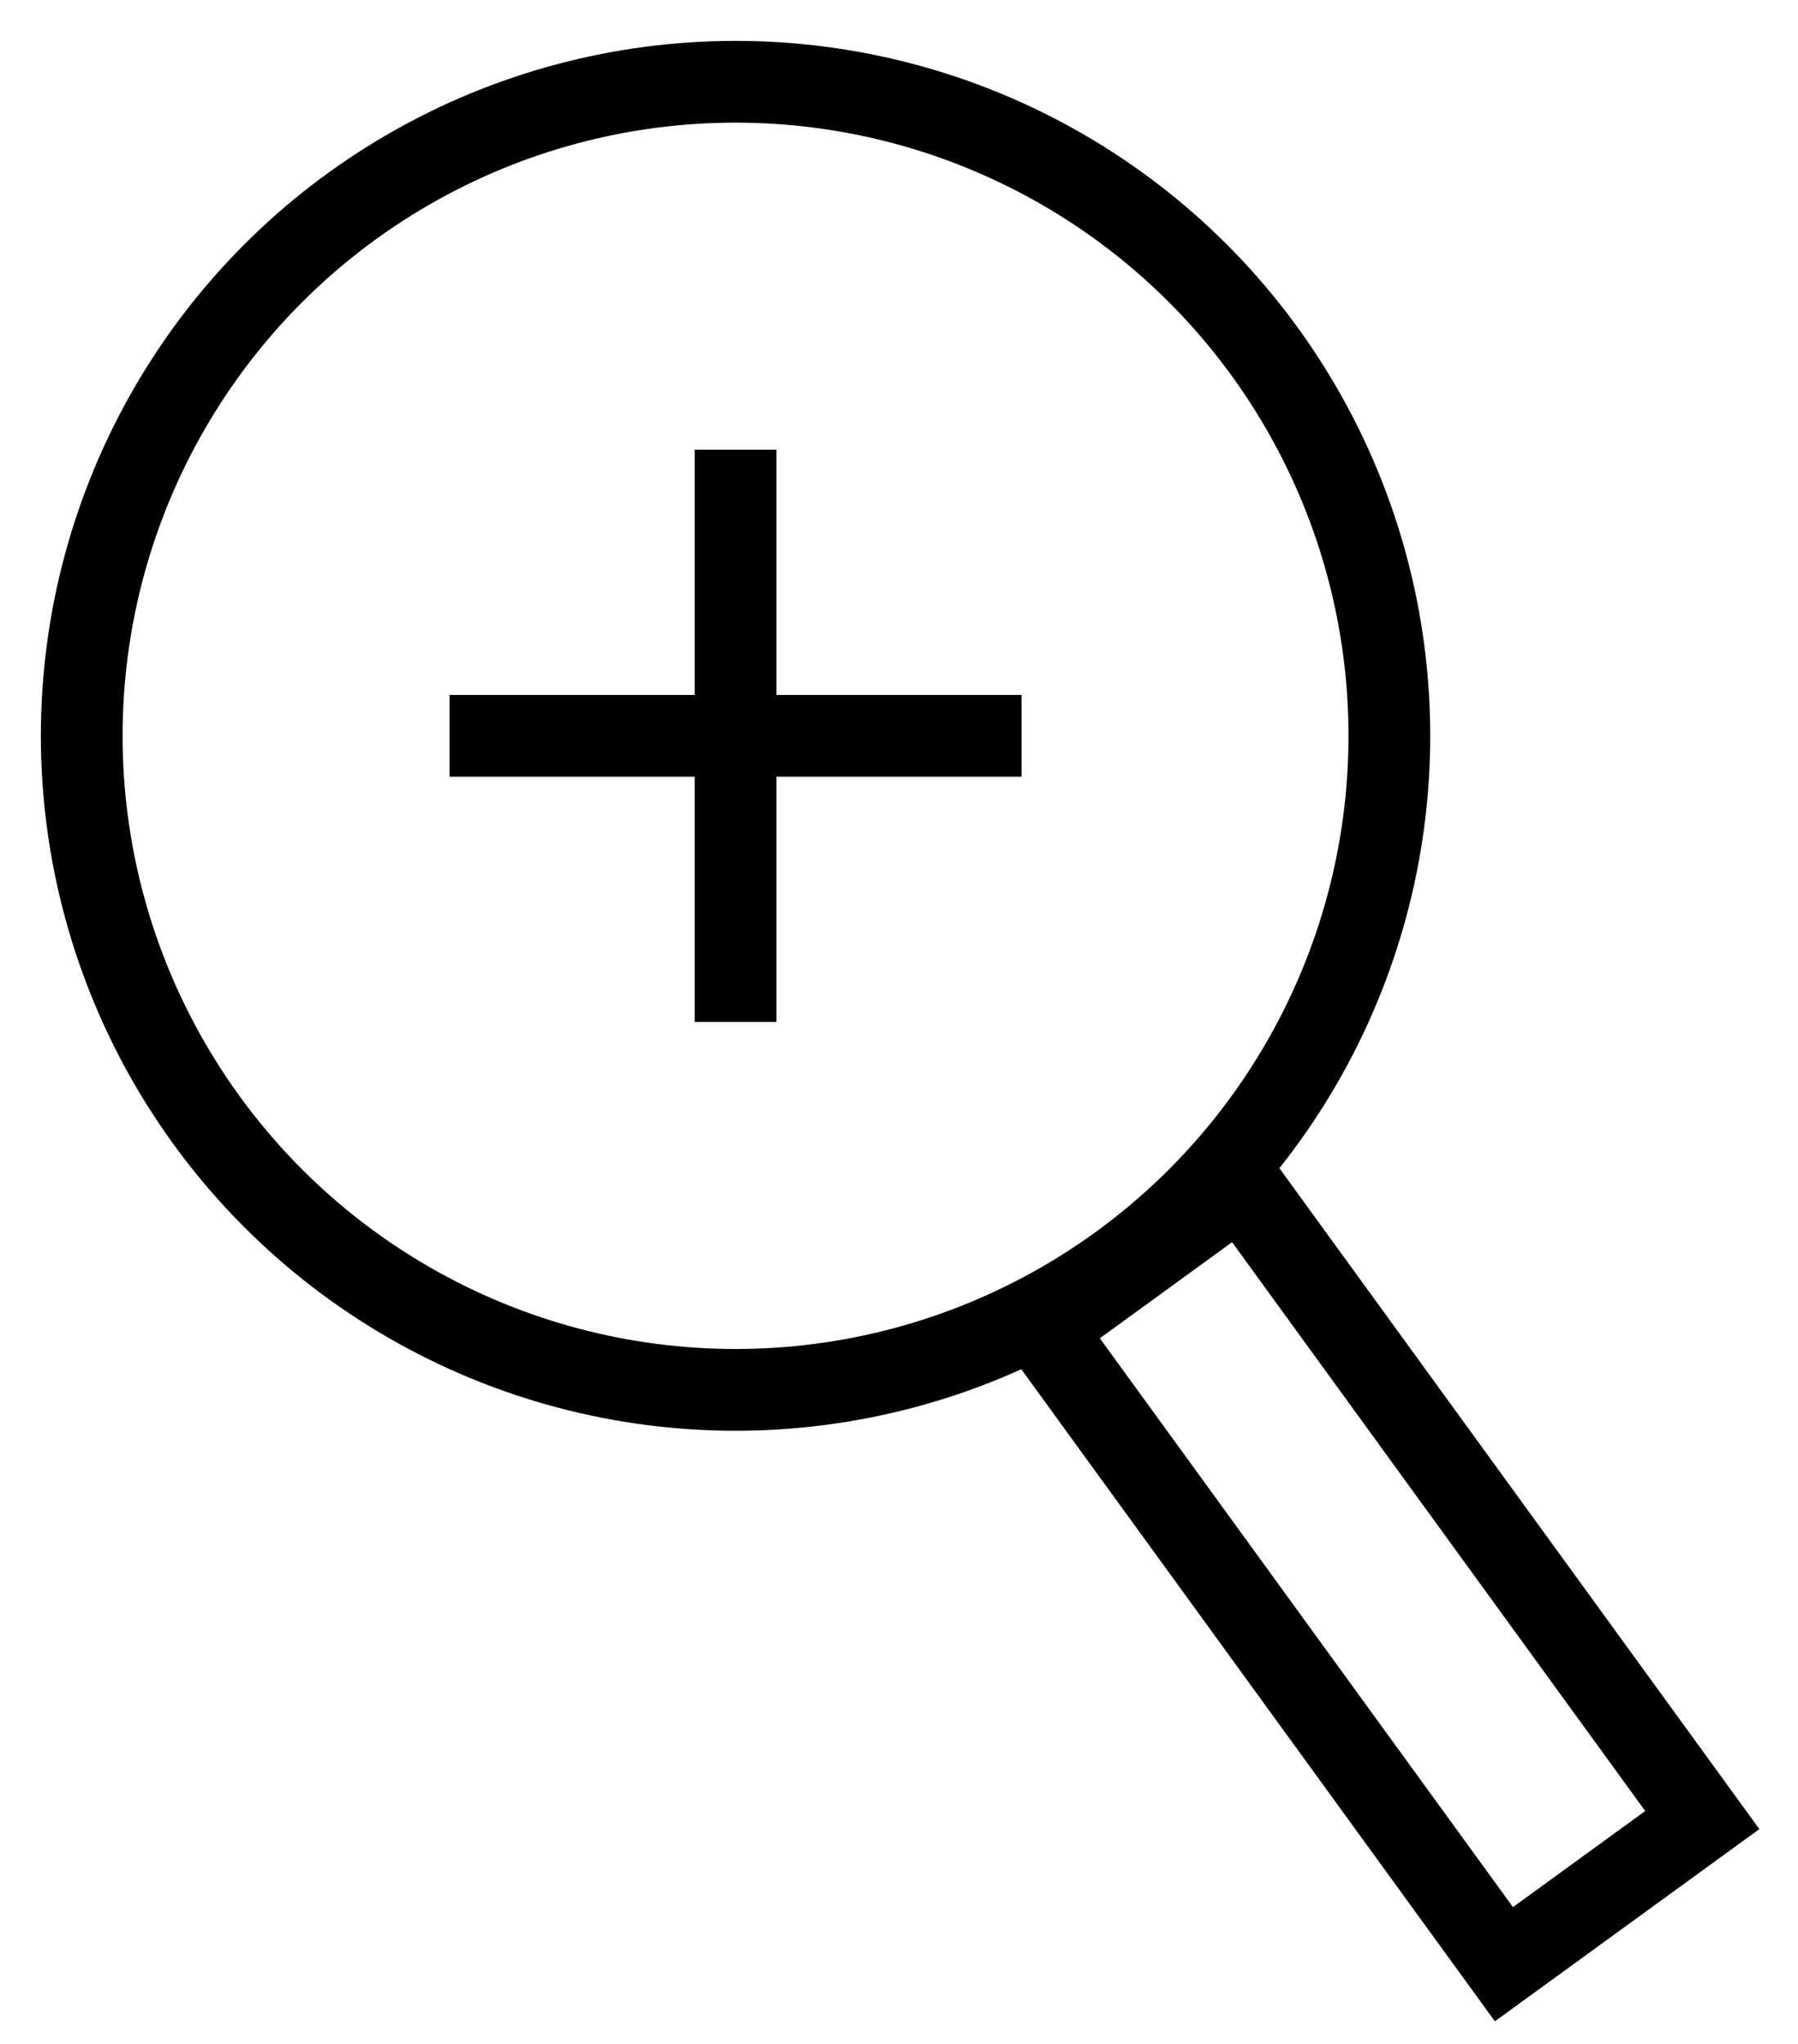 <?xml version="1.0" encoding="UTF-8"?>
<svg width="22px" height="25px" viewBox="0 0 22 25" version="1.1" xmlns="http://www.w3.org/2000/svg" xmlns:xlink="http://www.w3.org/1999/xlink">
    <title>+ vergrootglas</title>
    <g id="SRB-Desktop" stroke="none" stroke-width="1" fill="none" fill-rule="evenodd">
        <g id="Press" transform="translate(-479, -770)" stroke="#000000">
            <g id="+-vergrootglas" transform="translate(480, 771)">
                <circle id="Oval" cx="8" cy="8" r="8"></circle>
                <rect id="Rectangle" transform="translate(15.794, 18.26) scale(-1, 1) rotate(36) translate(-15.794, -18.26) " x="14.294" y="13.46" width="3" height="9.6"></rect>
                <line x1="8" y1="5" x2="8" y2="11" id="Line-3" stroke-linecap="square"></line>
                <line x1="11" y1="8" x2="5" y2="8" id="Line-3" stroke-linecap="square" transform="translate(8, 8) rotate(-180) translate(-8, -8) "></line>
            </g>
        </g>
    </g>
</svg>